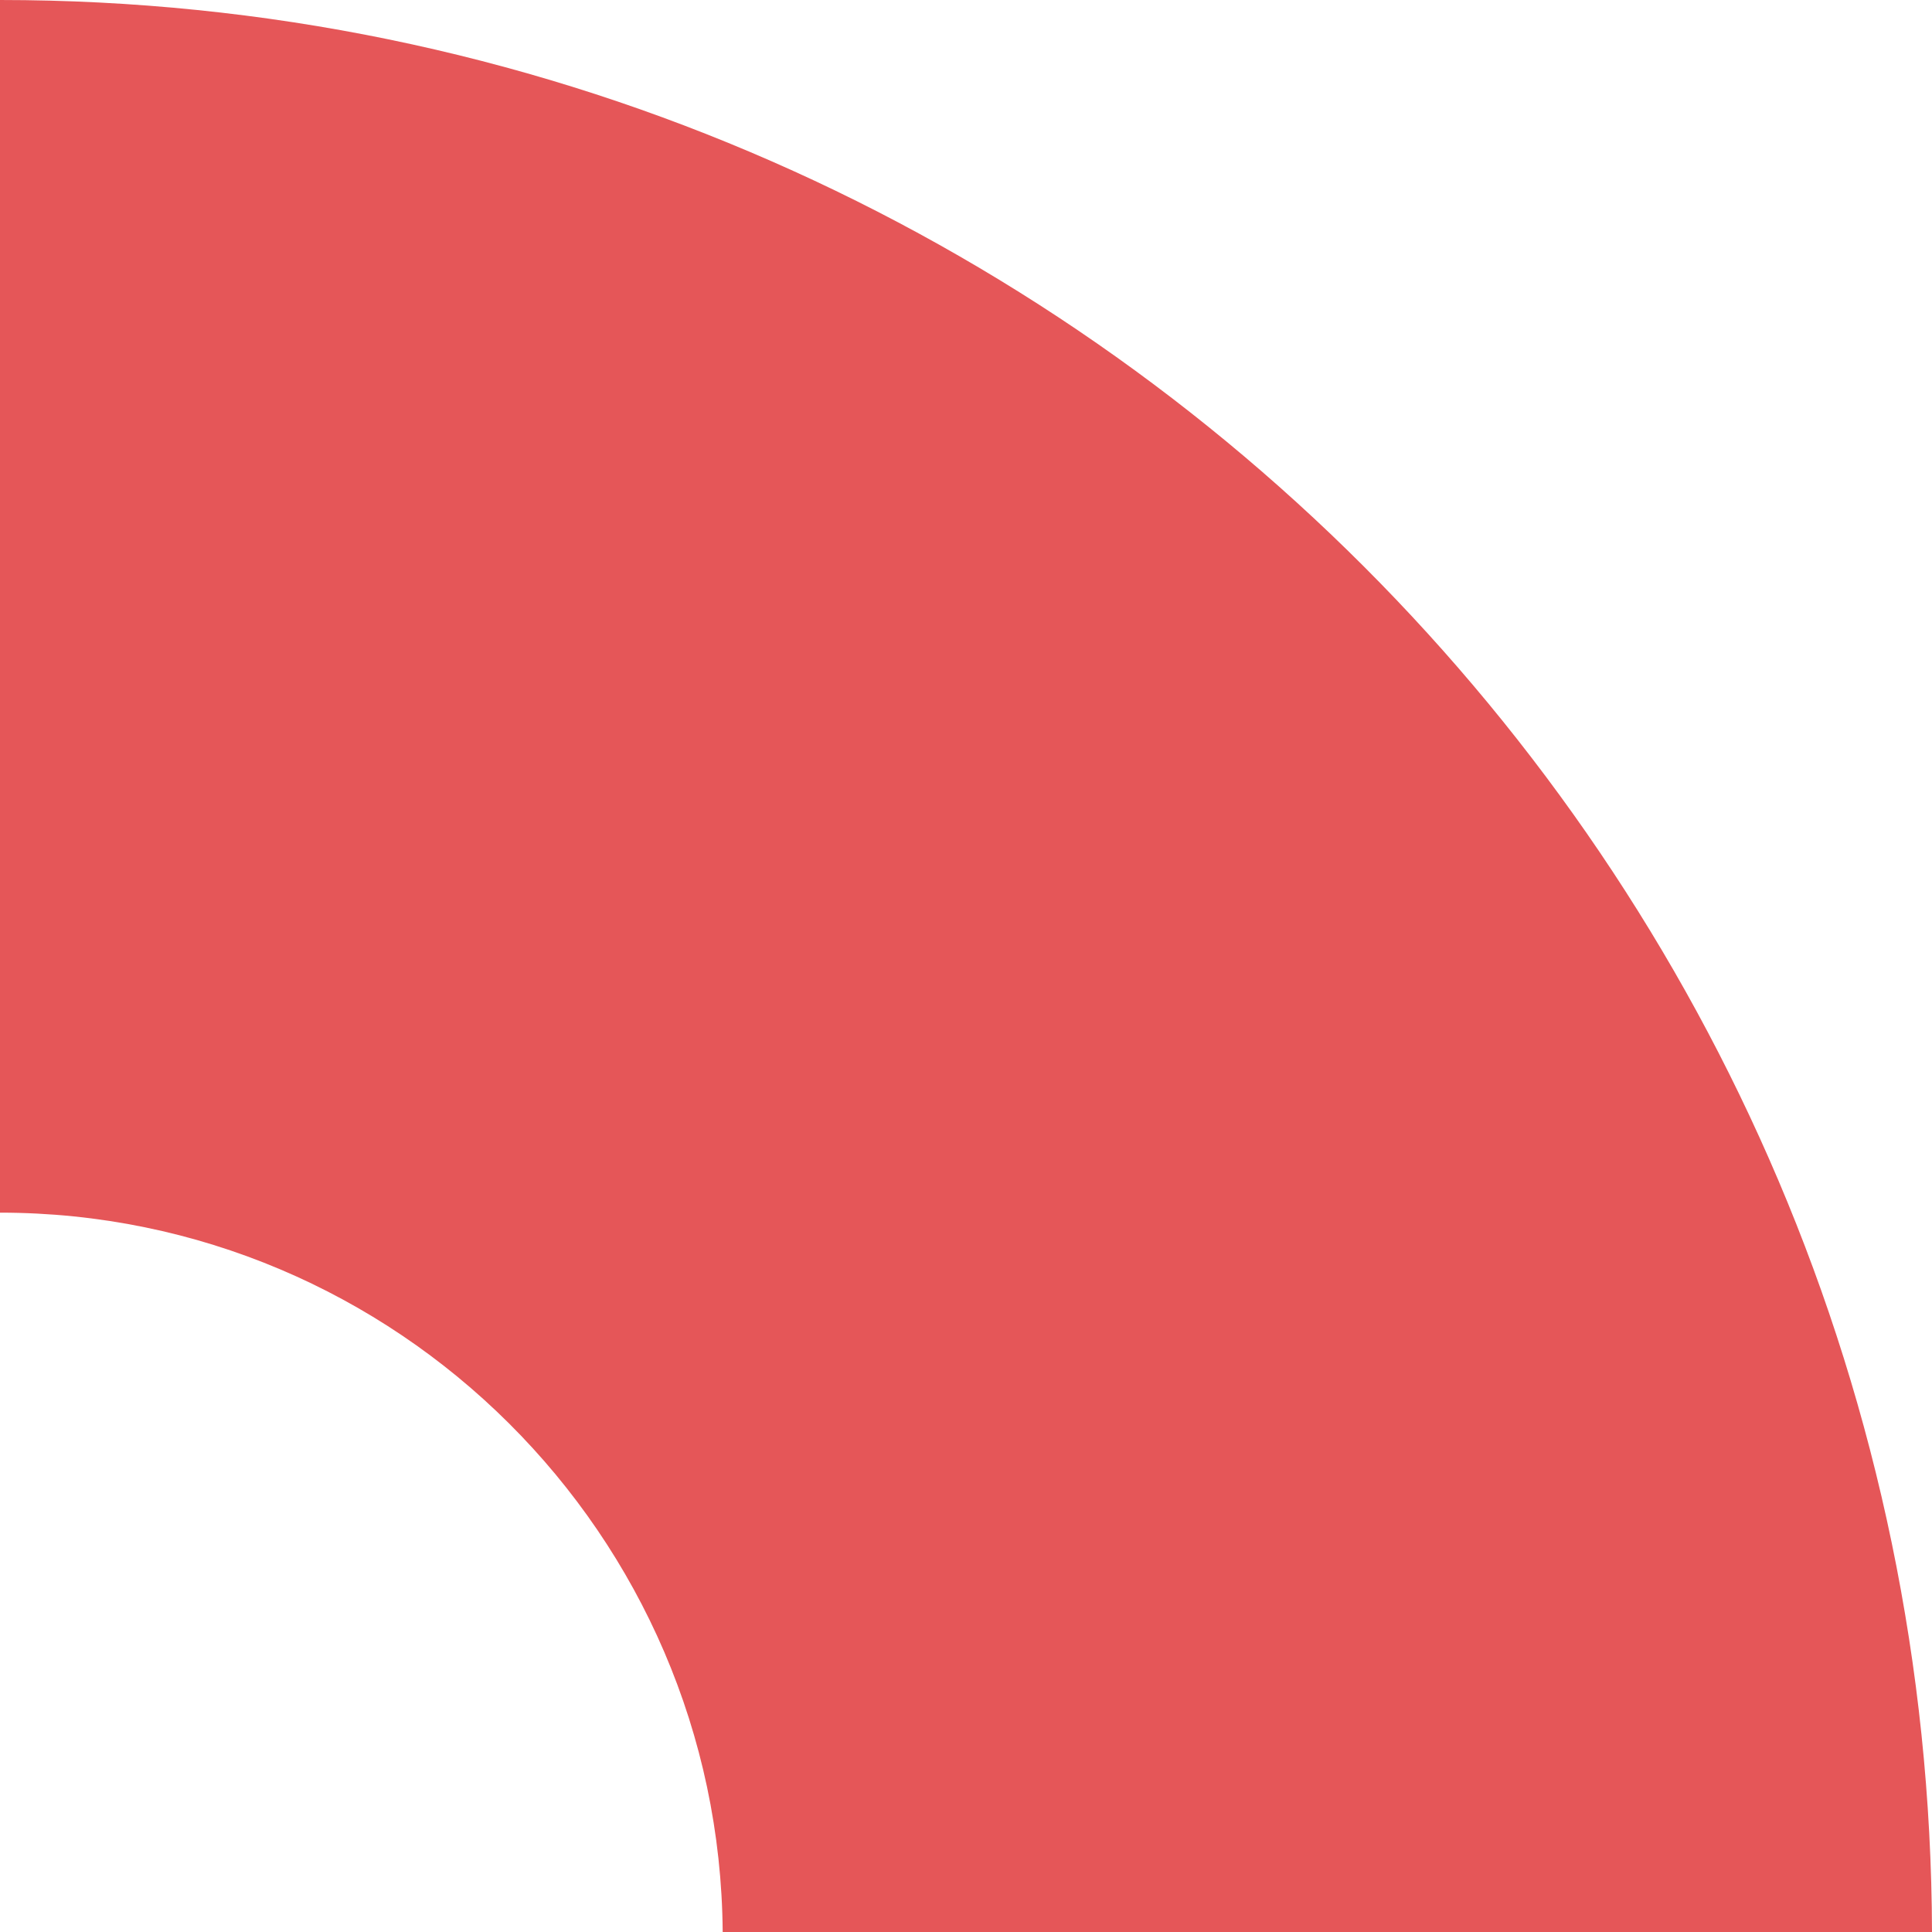 <svg width="180" height="180" xmlns="http://www.w3.org/2000/svg"><path d="M67.331 180c-.277-37.001-30.37-67.02-67.331-67.02V0c99.084 0 179.723 80.703 180 180H67.331z" fill="#E55658" fill-rule="evenodd"/></svg>
